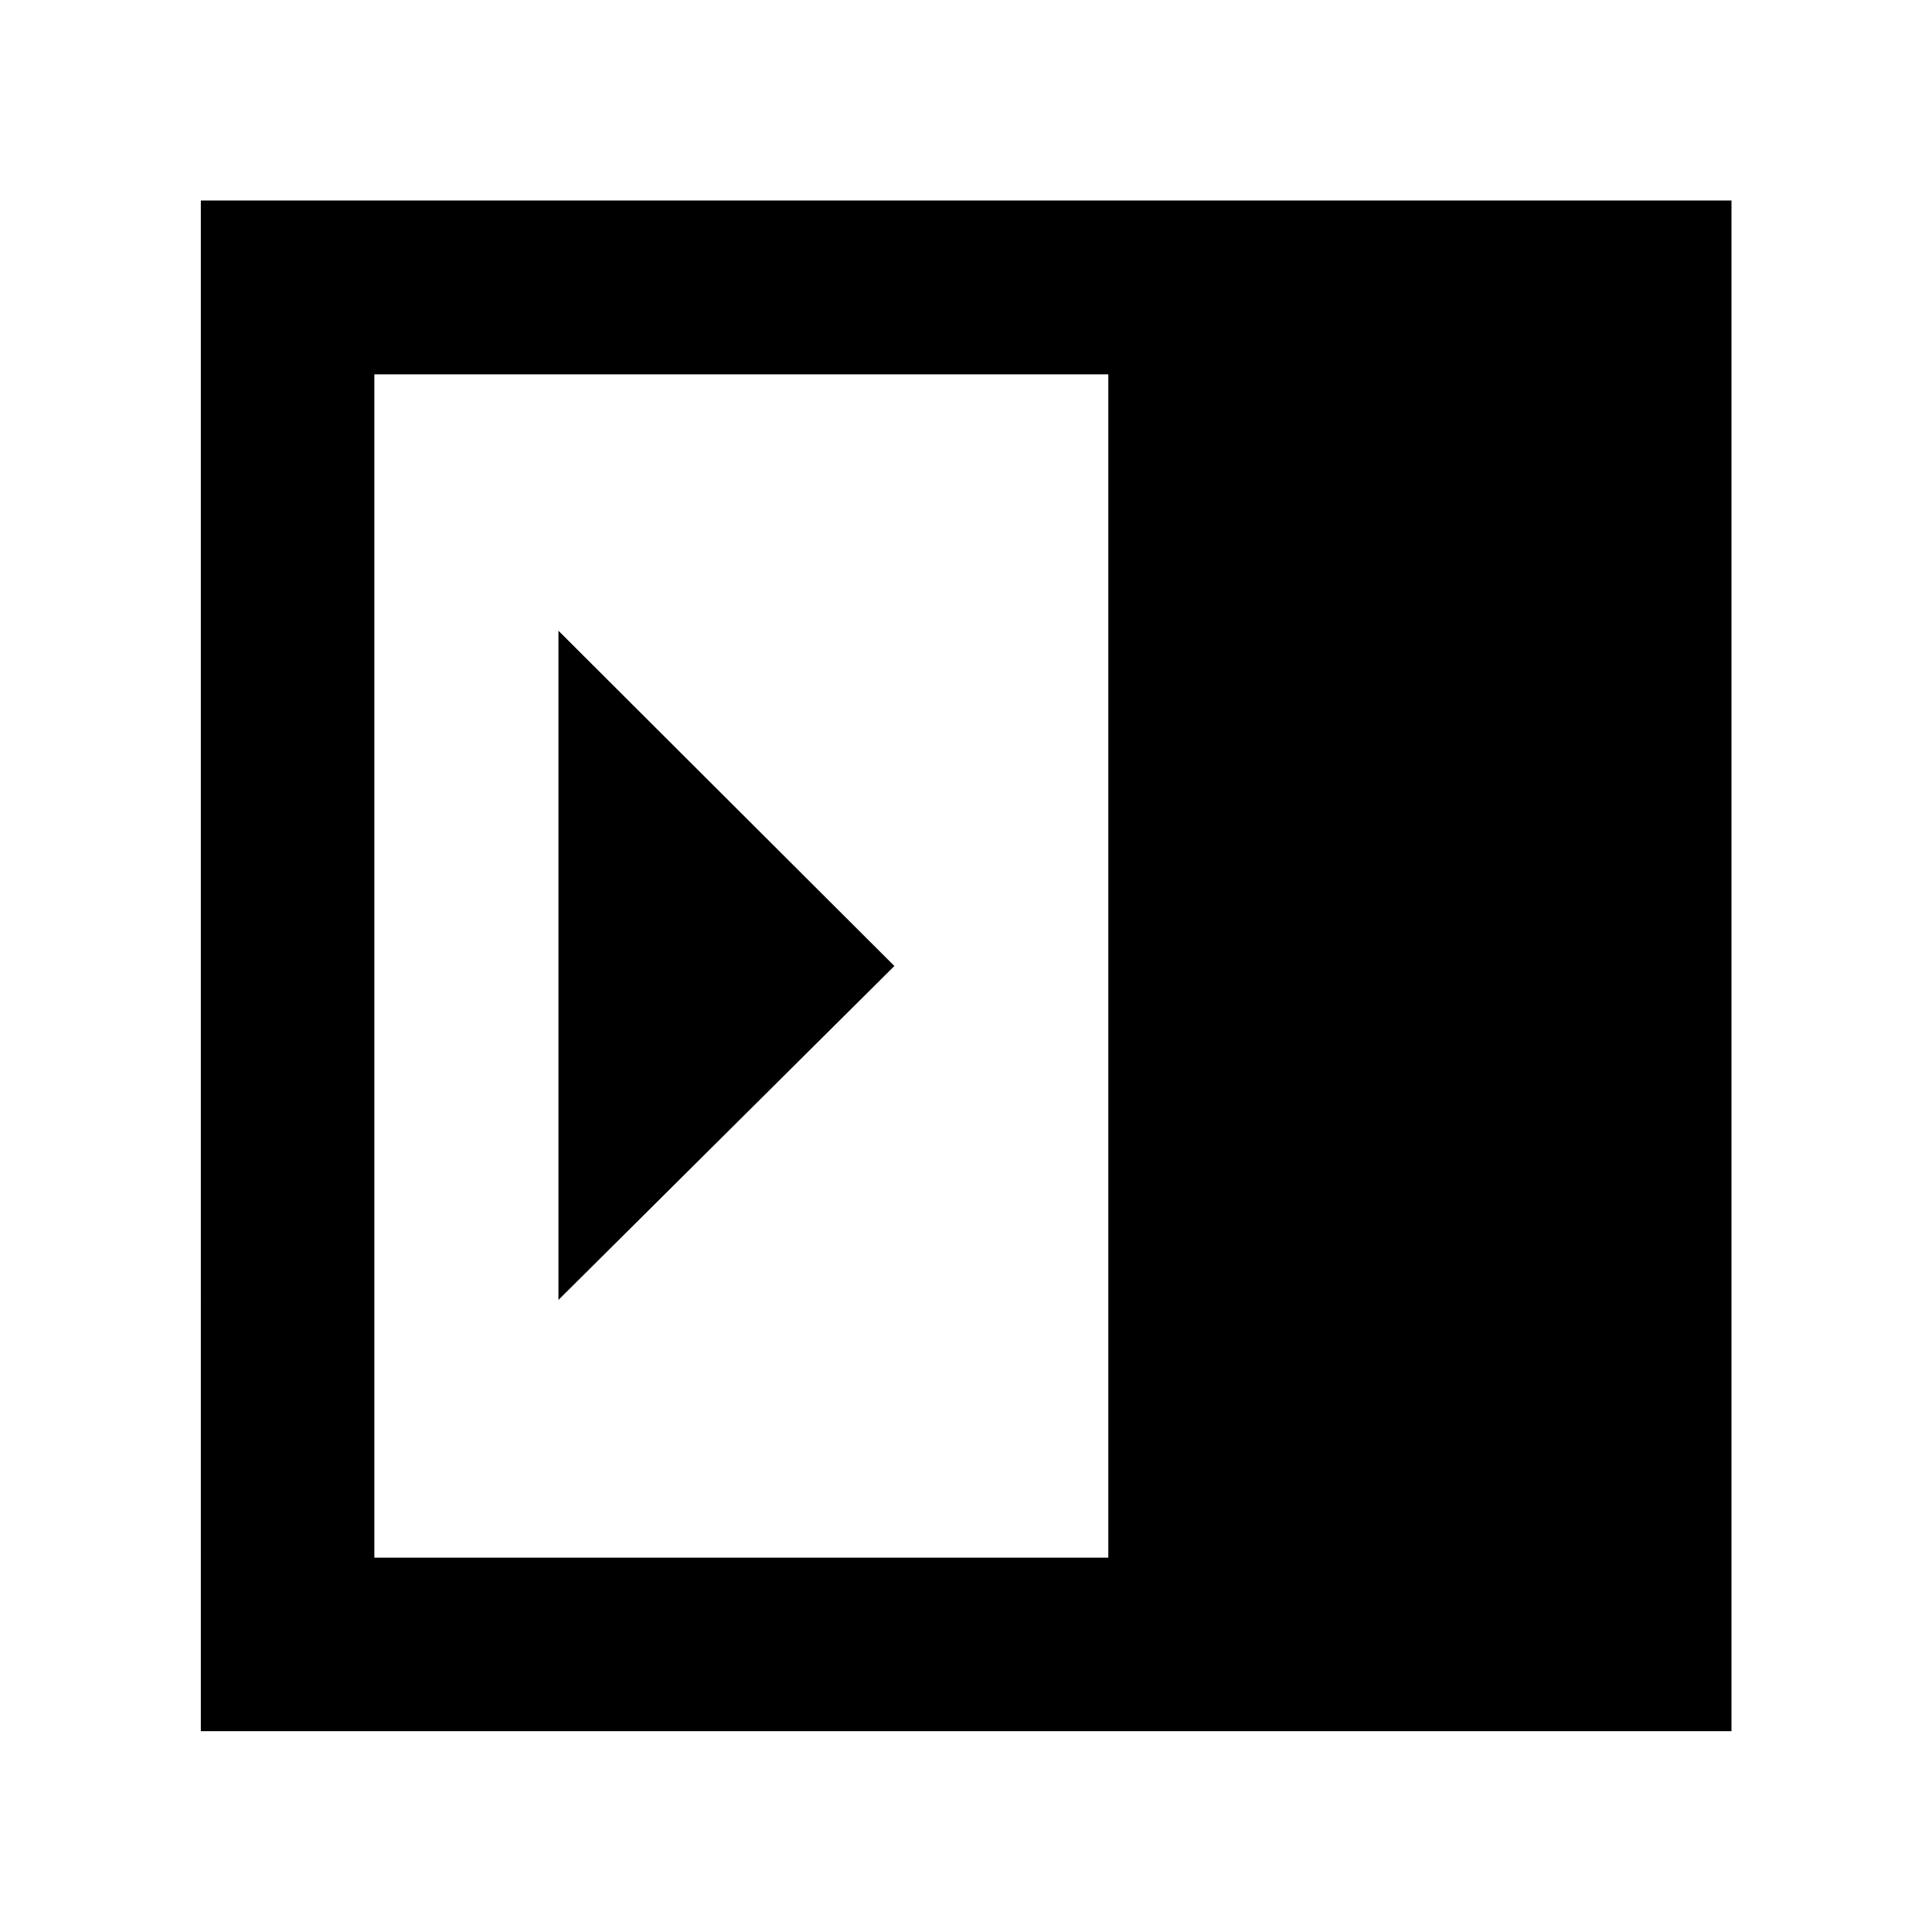 <svg xmlns="http://www.w3.org/2000/svg" height="40" viewBox="0 96 960 960" width="40"><path d="M277.486 741.927 444.412 576 277.486 409.407v332.52Zm-91.472 128.059h364.697V282.014H186.014v587.972Zm-86.217 86.217V195.638h760.565v760.565H99.797Z"/></svg>